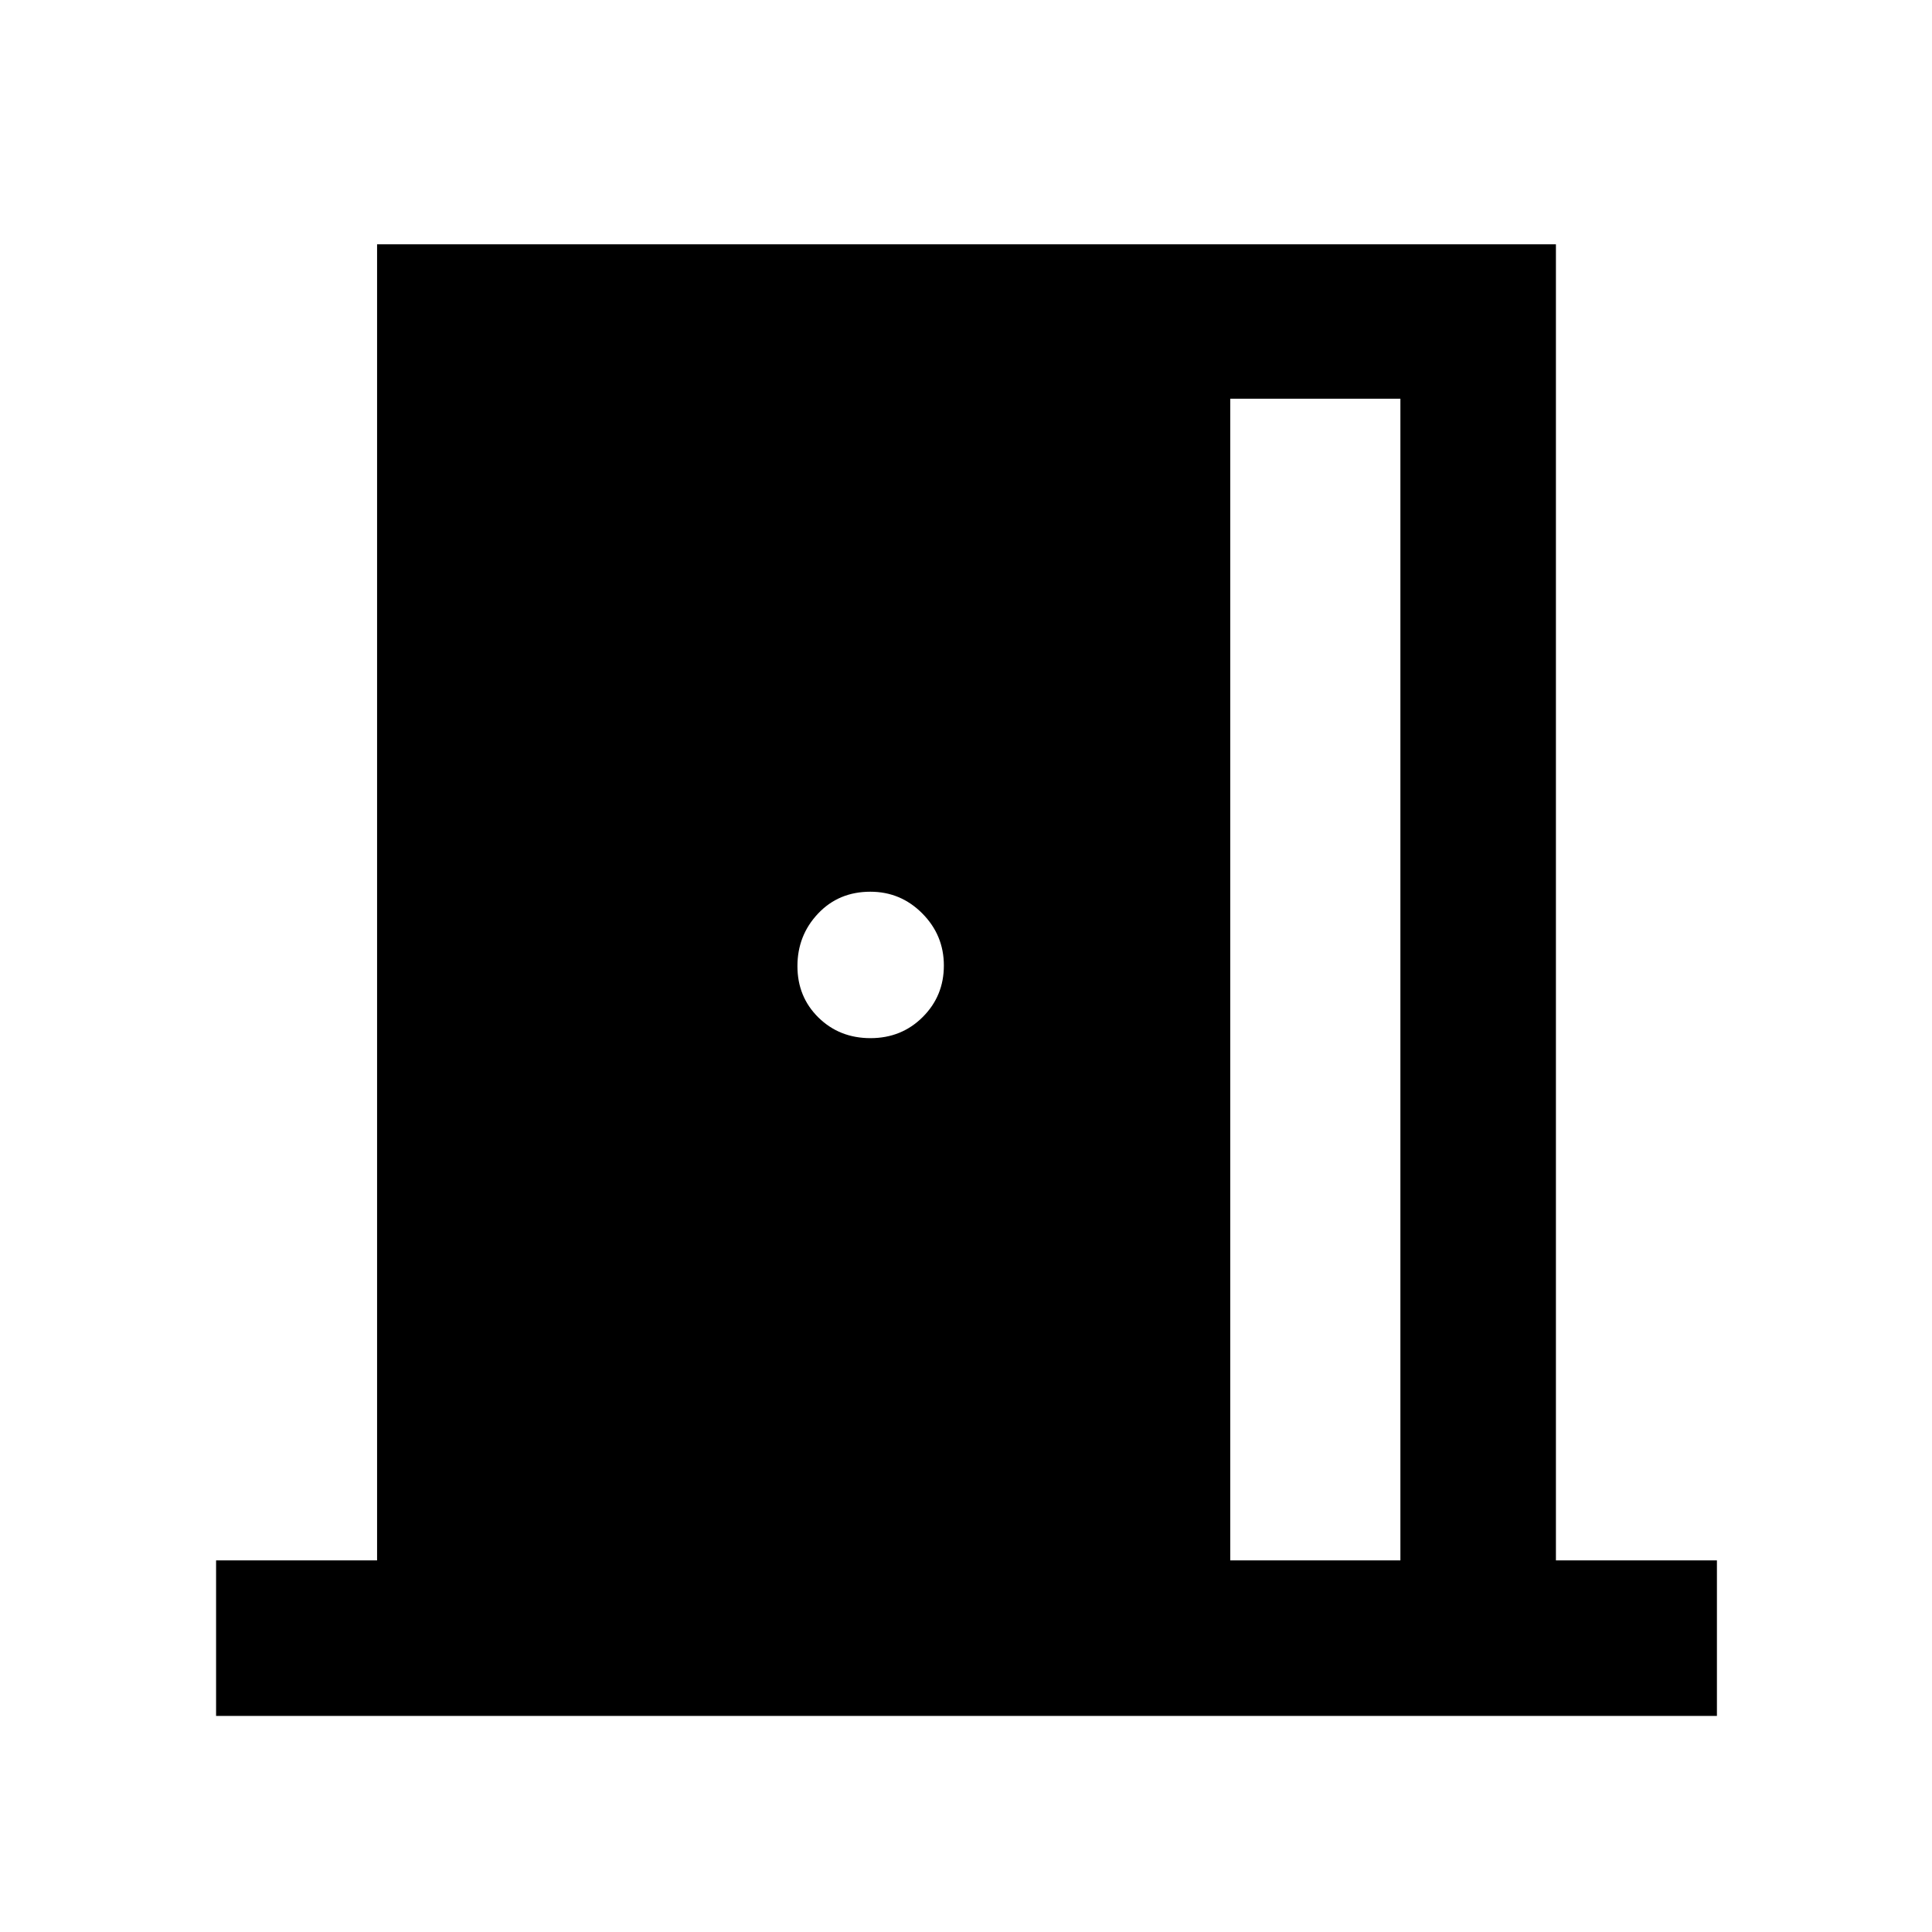 <svg xmlns="http://www.w3.org/2000/svg" height="48" viewBox="0 -960 960 960" width="48"><path d="M107.37-107.37v-77.28h80v-653.96h585.76v653.96h80v77.28H107.37Zm503.93-77.28h84.55v-577.24H611.3v577.24Zm-178.76-259.5q15.44 0 25.95-10.49Q469-465.12 469-480.23q0-15.1-10.72-25.89-10.72-10.79-25.8-10.79-15.72 0-25.98 10.85t-10.26 26.12q0 15.27 10.43 25.53 10.44 10.26 25.87 10.26Z"/></svg>